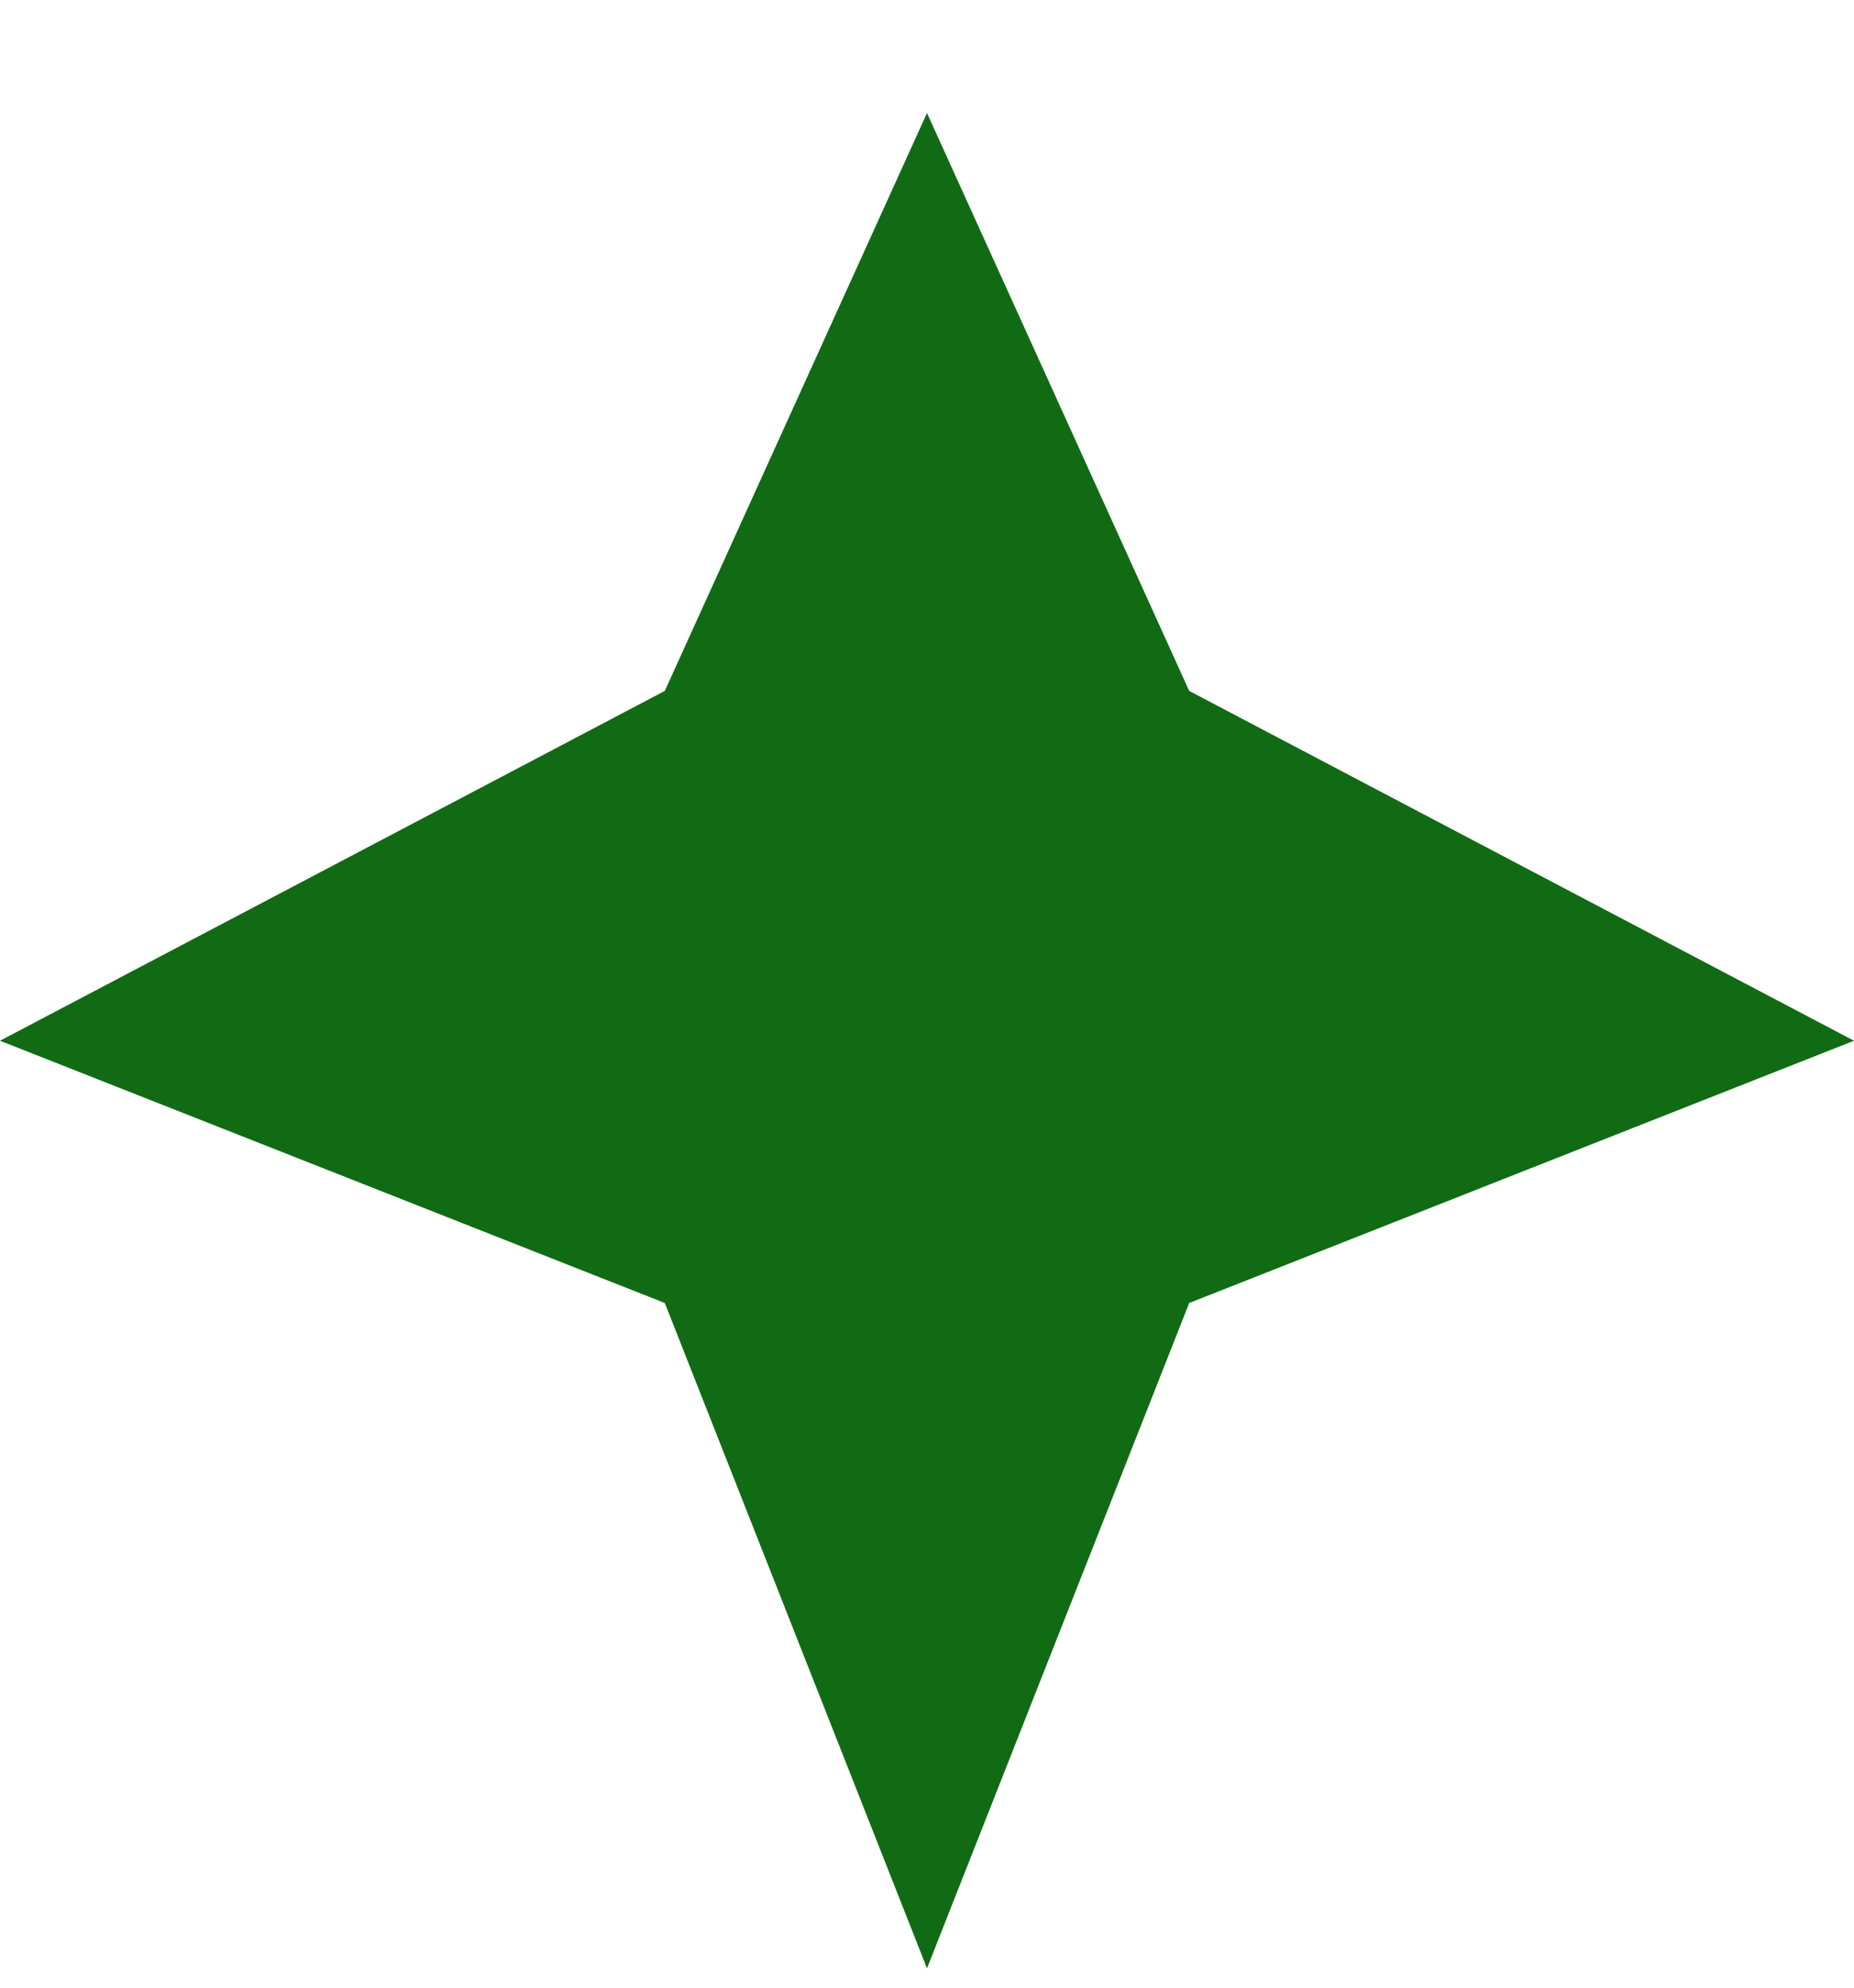 <svg width="14" height="15" viewBox="0 0 14 15" fill="none" xmlns="http://www.w3.org/2000/svg">
<path d="M0 7.854L5.02 5.214L7 0.853L8.98 5.214L14 7.854L8.98 9.833L7 14.854L5.02 9.833L0 7.854Z" fill="#116B14"/>
</svg>
